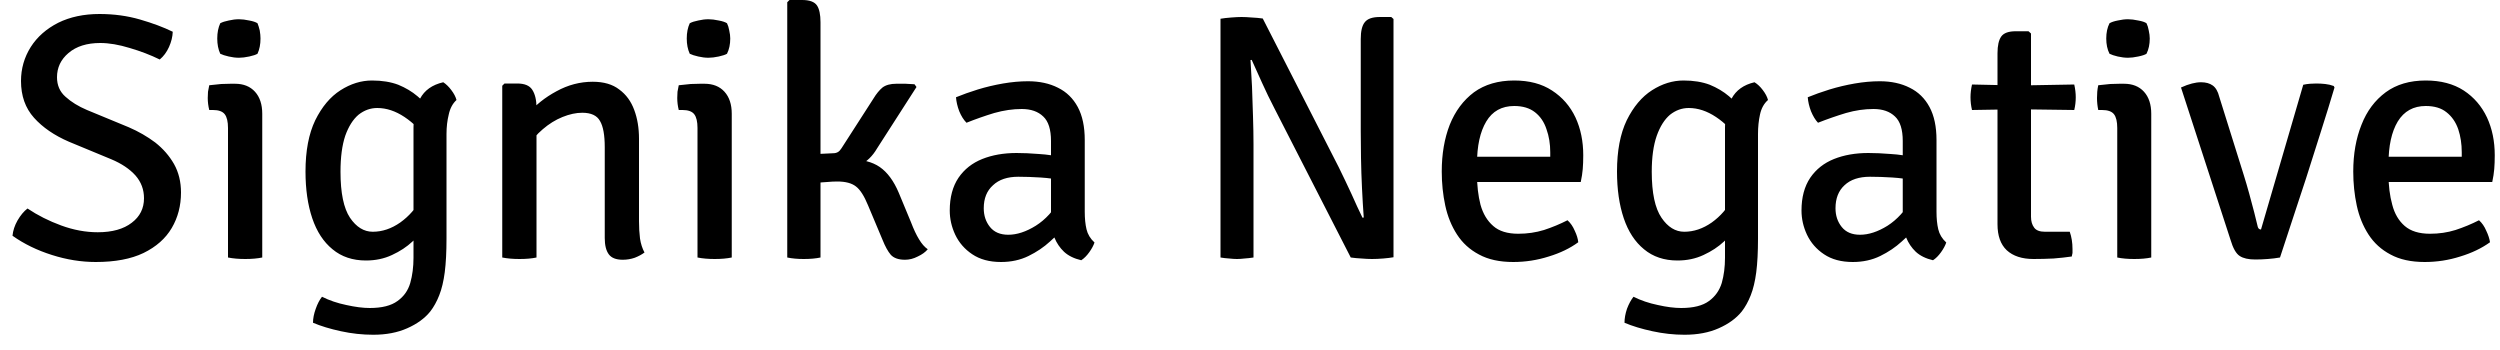 <svg width="100" height="14" viewBox="0 0 100 14" fill="none" xmlns="http://www.w3.org/2000/svg">
<path d="M0.5 9.43C0.52 9.223 0.587 9.02 0.7 8.82C0.82 8.613 0.953 8.453 1.1 8.34C1.507 8.613 1.957 8.84 2.45 9.02C2.943 9.2 3.43 9.29 3.91 9.29C4.49 9.29 4.943 9.163 5.27 8.91C5.597 8.663 5.76 8.337 5.76 7.93C5.76 7.583 5.647 7.28 5.42 7.02C5.187 6.76 4.863 6.543 4.45 6.37L2.76 5.67C2.173 5.417 1.707 5.097 1.36 4.71C1.013 4.323 0.84 3.833 0.84 3.24C0.84 2.747 0.97 2.293 1.23 1.88C1.49 1.473 1.857 1.15 2.33 0.91C2.803 0.677 3.353 0.56 3.98 0.56C4.553 0.56 5.093 0.633 5.6 0.78C6.107 0.927 6.543 1.09 6.91 1.27C6.903 1.47 6.853 1.673 6.76 1.88C6.667 2.087 6.543 2.253 6.39 2.38C6.023 2.2 5.623 2.047 5.19 1.92C4.757 1.787 4.363 1.72 4.01 1.72C3.477 1.72 3.053 1.853 2.74 2.12C2.433 2.38 2.28 2.703 2.28 3.09C2.28 3.41 2.393 3.67 2.62 3.87C2.847 4.077 3.133 4.253 3.48 4.4L5.15 5.09C5.537 5.257 5.89 5.46 6.21 5.7C6.523 5.947 6.773 6.233 6.96 6.56C7.147 6.893 7.24 7.273 7.24 7.7C7.24 8.227 7.117 8.7 6.87 9.12C6.623 9.54 6.247 9.873 5.74 10.12C5.24 10.36 4.603 10.48 3.83 10.48C3.25 10.48 2.667 10.387 2.08 10.2C1.487 10.013 0.96 9.757 0.5 9.43ZM10.49 4.55V10.3C10.297 10.34 10.07 10.36 9.81 10.36C9.55 10.36 9.32 10.34 9.12 10.3V5.12C9.12 4.867 9.077 4.683 8.99 4.57C8.903 4.457 8.747 4.4 8.52 4.4H8.37C8.33 4.24 8.31 4.08 8.31 3.92C8.31 3.833 8.313 3.75 8.32 3.67C8.333 3.59 8.35 3.503 8.37 3.41C8.537 3.39 8.697 3.373 8.85 3.36C8.997 3.353 9.12 3.35 9.22 3.35H9.4C9.74 3.35 10.007 3.457 10.2 3.67C10.393 3.883 10.49 4.177 10.49 4.55ZM8.69 1.54C8.69 1.307 8.73 1.103 8.81 0.93C8.897 0.883 9.01 0.847 9.15 0.82C9.29 0.787 9.427 0.77 9.56 0.77C9.68 0.77 9.817 0.787 9.97 0.82C10.117 0.847 10.227 0.883 10.3 0.93C10.333 1.01 10.363 1.107 10.39 1.22C10.41 1.34 10.42 1.447 10.42 1.54C10.42 1.773 10.38 1.977 10.3 2.15C10.233 2.19 10.123 2.227 9.97 2.26C9.817 2.293 9.68 2.31 9.56 2.31C9.427 2.31 9.29 2.293 9.15 2.26C9.003 2.227 8.89 2.19 8.81 2.15C8.73 1.977 8.69 1.773 8.69 1.54ZM18.26 4C18.107 4.14 18.003 4.333 17.95 4.58C17.89 4.82 17.86 5.08 17.86 5.36V9.55C17.86 10.077 17.837 10.523 17.79 10.89C17.743 11.25 17.67 11.557 17.57 11.81C17.47 12.063 17.35 12.28 17.21 12.46C16.99 12.733 16.683 12.957 16.29 13.13C15.903 13.303 15.45 13.39 14.93 13.39C14.497 13.39 14.067 13.343 13.64 13.25C13.207 13.157 12.833 13.043 12.52 12.91C12.52 12.737 12.557 12.55 12.63 12.35C12.697 12.157 12.78 11.997 12.88 11.87C13.173 12.017 13.497 12.127 13.85 12.2C14.21 12.28 14.523 12.32 14.79 12.32C15.277 12.32 15.647 12.227 15.9 12.04C16.153 11.86 16.323 11.62 16.41 11.32C16.497 11.013 16.54 10.677 16.54 10.31V5.11C16.54 4.677 16.627 4.29 16.8 3.95C16.98 3.61 17.29 3.39 17.73 3.29C17.843 3.363 17.95 3.467 18.05 3.6C18.157 3.74 18.227 3.873 18.26 4ZM12.22 6.86C12.22 6.033 12.35 5.35 12.61 4.81C12.877 4.27 13.213 3.87 13.62 3.61C14.027 3.35 14.447 3.22 14.88 3.22C15.28 3.22 15.63 3.277 15.93 3.39C16.223 3.51 16.48 3.663 16.7 3.85C16.92 4.037 17.11 4.227 17.27 4.42L17.09 5.6C16.843 5.227 16.54 4.92 16.18 4.68C15.82 4.44 15.457 4.32 15.09 4.32C14.817 4.32 14.567 4.41 14.34 4.59C14.12 4.777 13.943 5.057 13.81 5.43C13.683 5.81 13.62 6.29 13.62 6.87C13.62 7.717 13.747 8.33 14 8.71C14.253 9.083 14.557 9.27 14.91 9.27C15.29 9.27 15.657 9.147 16.01 8.9C16.363 8.647 16.64 8.33 16.84 7.95L17.04 9.03C16.913 9.237 16.733 9.447 16.5 9.66C16.273 9.873 16 10.053 15.68 10.2C15.367 10.347 15.02 10.42 14.64 10.42C14.107 10.42 13.66 10.27 13.3 9.97C12.94 9.677 12.67 9.263 12.49 8.73C12.31 8.197 12.22 7.573 12.22 6.86ZM20.18 3.34H20.69C20.983 3.34 21.183 3.423 21.29 3.59C21.403 3.763 21.46 4.003 21.46 4.31V10.3C21.273 10.34 21.047 10.36 20.78 10.36C20.52 10.36 20.29 10.34 20.09 10.3V3.43L20.18 3.34ZM25.56 5.55V8.85C25.56 9.09 25.573 9.32 25.6 9.54C25.633 9.753 25.693 9.94 25.78 10.1C25.673 10.18 25.543 10.25 25.39 10.31C25.237 10.363 25.077 10.39 24.91 10.39C24.643 10.39 24.457 10.317 24.35 10.17C24.243 10.023 24.19 9.807 24.19 9.52V5.89C24.19 5.403 24.127 5.053 24 4.84C23.88 4.62 23.643 4.51 23.29 4.51C23.043 4.51 22.78 4.567 22.5 4.68C22.22 4.793 21.957 4.957 21.71 5.17C21.463 5.377 21.263 5.62 21.11 5.9V4.57C21.417 4.203 21.8 3.897 22.26 3.65C22.72 3.397 23.203 3.27 23.71 3.27C24.15 3.27 24.503 3.373 24.77 3.58C25.043 3.78 25.243 4.053 25.37 4.4C25.497 4.74 25.56 5.123 25.56 5.55ZM29.27 4.55V10.3C29.077 10.34 28.85 10.36 28.59 10.36C28.33 10.36 28.1 10.34 27.9 10.3V5.12C27.9 4.867 27.857 4.683 27.77 4.57C27.683 4.457 27.527 4.4 27.3 4.4H27.15C27.11 4.24 27.09 4.08 27.09 3.92C27.09 3.833 27.093 3.75 27.1 3.67C27.113 3.59 27.13 3.503 27.15 3.41C27.323 3.39 27.483 3.373 27.63 3.36C27.777 3.353 27.9 3.35 28 3.35H28.18C28.52 3.35 28.787 3.457 28.98 3.67C29.173 3.883 29.27 4.177 29.27 4.55ZM27.47 1.54C27.47 1.307 27.51 1.103 27.59 0.93C27.677 0.883 27.79 0.847 27.93 0.82C28.07 0.787 28.207 0.77 28.34 0.77C28.46 0.77 28.597 0.787 28.75 0.82C28.897 0.847 29.007 0.883 29.08 0.93C29.12 1.01 29.15 1.107 29.17 1.22C29.197 1.34 29.21 1.447 29.21 1.54C29.21 1.773 29.167 1.977 29.08 2.15C29.013 2.19 28.903 2.227 28.75 2.26C28.597 2.293 28.46 2.31 28.34 2.31C28.207 2.31 28.07 2.293 27.93 2.26C27.783 2.227 27.67 2.19 27.59 2.15C27.51 1.977 27.47 1.773 27.47 1.54ZM32.82 0.89V10.3C32.633 10.34 32.41 10.36 32.15 10.36C31.903 10.36 31.683 10.34 31.49 10.3V0.09L31.58 0H32.09C32.383 0 32.58 0.073 32.68 0.22C32.773 0.36 32.82 0.583 32.82 0.89ZM35.95 7.71L36.44 8.89C36.547 9.17 36.653 9.397 36.76 9.57C36.867 9.75 36.983 9.883 37.11 9.97C37.017 10.083 36.883 10.18 36.71 10.26C36.543 10.347 36.373 10.39 36.2 10.39C35.94 10.39 35.75 10.323 35.63 10.19C35.517 10.057 35.407 9.857 35.3 9.59L34.72 8.21C34.567 7.837 34.407 7.587 34.24 7.46C34.073 7.327 33.823 7.26 33.49 7.26C33.363 7.26 33.23 7.267 33.09 7.28C32.95 7.287 32.797 7.3 32.63 7.32L32.14 7.37V6.37H33.97C34.483 6.37 34.89 6.473 35.19 6.68C35.497 6.893 35.75 7.237 35.95 7.71ZM36.66 3.48L35.08 5.94C34.9 6.247 34.673 6.467 34.4 6.6C34.127 6.74 33.803 6.81 33.43 6.81H32.27V6.18L33.32 6.13C33.4 6.13 33.467 6.113 33.52 6.08C33.567 6.053 33.613 6.003 33.66 5.93L34.94 3.94C35.053 3.753 35.173 3.607 35.3 3.5C35.433 3.4 35.617 3.35 35.85 3.35C35.99 3.35 36.113 3.35 36.22 3.35C36.333 3.357 36.453 3.363 36.58 3.37L36.66 3.48ZM37.99 8.42C37.99 7.893 38.107 7.457 38.34 7.11C38.573 6.77 38.89 6.52 39.29 6.36C39.69 6.2 40.147 6.12 40.66 6.12C40.927 6.12 41.227 6.133 41.56 6.16C41.893 6.18 42.2 6.227 42.48 6.3V7.22C42.227 7.16 41.94 7.12 41.62 7.1C41.307 7.08 41.01 7.07 40.73 7.07C40.297 7.07 39.96 7.183 39.72 7.41C39.473 7.63 39.35 7.937 39.35 8.33C39.35 8.623 39.433 8.873 39.6 9.08C39.767 9.287 40.01 9.39 40.33 9.39C40.677 9.39 41.043 9.27 41.43 9.03C41.823 8.783 42.15 8.423 42.41 7.95L42.62 9.03C42.453 9.23 42.247 9.44 42 9.66C41.753 9.887 41.467 10.08 41.14 10.24C40.813 10.4 40.447 10.48 40.04 10.48C39.58 10.48 39.197 10.377 38.89 10.17C38.59 9.97 38.363 9.71 38.21 9.39C38.063 9.077 37.99 8.753 37.99 8.42ZM43.78 9.7C43.74 9.82 43.67 9.95 43.57 10.09C43.47 10.23 43.363 10.337 43.25 10.41C42.963 10.343 42.733 10.23 42.56 10.07C42.393 9.91 42.267 9.723 42.18 9.51C42.1 9.29 42.053 9.057 42.04 8.81V5.64C42.04 5.18 41.937 4.853 41.73 4.66C41.523 4.46 41.237 4.36 40.87 4.36C40.517 4.36 40.15 4.413 39.77 4.52C39.397 4.633 39.027 4.763 38.66 4.91C38.547 4.797 38.45 4.643 38.37 4.45C38.297 4.257 38.253 4.07 38.24 3.89C38.5 3.783 38.79 3.68 39.11 3.58C39.437 3.48 39.773 3.4 40.12 3.34C40.467 3.28 40.8 3.25 41.12 3.25C41.58 3.25 41.98 3.337 42.32 3.51C42.66 3.677 42.923 3.933 43.11 4.28C43.297 4.627 43.39 5.067 43.39 5.6V8.47C43.39 8.737 43.413 8.97 43.46 9.17C43.507 9.37 43.613 9.547 43.78 9.7ZM48.82 10.3V0.75C48.933 0.73 49.077 0.713 49.25 0.7C49.417 0.687 49.553 0.68 49.66 0.68C49.78 0.68 49.917 0.687 50.07 0.7C50.223 0.707 50.37 0.72 50.51 0.74L50.14 2.39L50.02 2.4C50.04 2.72 50.06 3.073 50.08 3.46C50.093 3.853 50.107 4.25 50.12 4.65C50.133 5.05 50.14 5.42 50.14 5.76V10.3C50.013 10.32 49.893 10.333 49.78 10.34C49.673 10.353 49.573 10.36 49.48 10.36C49.387 10.36 49.283 10.353 49.17 10.34C49.05 10.333 48.933 10.32 48.82 10.3ZM54.03 10.3L50.98 4.34C50.8 3.993 50.637 3.657 50.49 3.33C50.343 3.003 50.203 2.693 50.07 2.4L49.41 1.59L50.51 0.74L53.55 6.69C53.73 7.057 53.9 7.413 54.06 7.76C54.213 8.107 54.36 8.423 54.5 8.71L55.2 9.44L54.03 10.3ZM55.65 0.68L55.74 0.76V10.29C55.627 10.31 55.49 10.327 55.33 10.34C55.17 10.353 55.02 10.36 54.88 10.36C54.747 10.36 54.607 10.353 54.46 10.34C54.313 10.333 54.17 10.32 54.03 10.3L54.43 8.72L54.55 8.7C54.523 8.333 54.5 7.943 54.48 7.53C54.46 7.123 54.447 6.72 54.44 6.32C54.433 5.927 54.43 5.57 54.43 5.25V1.56C54.43 1.247 54.483 1.023 54.59 0.89C54.697 0.75 54.897 0.68 55.19 0.68H55.65ZM63.23 7.28H58.52V6.27H62.01V6.09C62.01 5.757 61.96 5.45 61.86 5.17C61.767 4.883 61.613 4.657 61.4 4.49C61.187 4.323 60.91 4.24 60.57 4.24C60.07 4.24 59.697 4.447 59.45 4.86C59.203 5.273 59.08 5.837 59.08 6.55V6.97C59.08 7.423 59.127 7.83 59.22 8.19C59.32 8.55 59.49 8.833 59.73 9.04C59.963 9.247 60.297 9.35 60.73 9.35C61.09 9.35 61.433 9.3 61.76 9.2C62.087 9.093 62.4 8.963 62.7 8.81C62.82 8.917 62.917 9.057 62.99 9.23C63.07 9.397 63.117 9.55 63.13 9.69C62.803 9.93 62.41 10.12 61.95 10.26C61.49 10.407 61.017 10.48 60.53 10.48C59.983 10.48 59.527 10.38 59.16 10.18C58.793 9.987 58.5 9.72 58.28 9.38C58.06 9.04 57.903 8.653 57.81 8.22C57.717 7.787 57.67 7.333 57.67 6.86C57.67 6.16 57.777 5.537 57.99 4.99C58.21 4.443 58.533 4.01 58.96 3.69C59.393 3.377 59.93 3.22 60.57 3.22C61.17 3.22 61.673 3.353 62.08 3.62C62.493 3.887 62.807 4.247 63.02 4.7C63.227 5.147 63.33 5.65 63.33 6.21C63.33 6.423 63.323 6.607 63.31 6.76C63.297 6.92 63.27 7.093 63.23 7.28ZM70.72 4C70.56 4.14 70.453 4.333 70.4 4.58C70.347 4.82 70.32 5.08 70.32 5.36V9.55C70.32 10.077 70.297 10.523 70.25 10.89C70.203 11.25 70.13 11.557 70.03 11.81C69.93 12.063 69.81 12.28 69.67 12.46C69.45 12.733 69.143 12.957 68.75 13.13C68.363 13.303 67.907 13.39 67.38 13.39C66.953 13.39 66.527 13.343 66.1 13.25C65.667 13.157 65.293 13.043 64.98 12.91C64.98 12.737 65.013 12.55 65.08 12.35C65.153 12.157 65.24 11.997 65.34 11.87C65.633 12.017 65.957 12.127 66.31 12.2C66.663 12.28 66.977 12.32 67.25 12.32C67.737 12.32 68.107 12.227 68.36 12.04C68.607 11.86 68.777 11.62 68.87 11.32C68.957 11.013 69 10.677 69 10.31V5.11C69 4.677 69.087 4.29 69.26 3.95C69.44 3.61 69.747 3.39 70.18 3.29C70.3 3.363 70.41 3.467 70.51 3.6C70.617 3.74 70.687 3.873 70.72 4ZM64.68 6.86C64.68 6.033 64.81 5.35 65.07 4.81C65.337 4.27 65.673 3.87 66.08 3.61C66.487 3.35 66.907 3.22 67.34 3.22C67.74 3.22 68.09 3.277 68.39 3.39C68.683 3.51 68.94 3.663 69.16 3.85C69.373 4.037 69.563 4.227 69.73 4.42L69.55 5.6C69.303 5.227 69 4.92 68.64 4.68C68.28 4.44 67.917 4.32 67.55 4.32C67.277 4.32 67.027 4.41 66.8 4.59C66.58 4.777 66.403 5.057 66.27 5.43C66.137 5.81 66.07 6.29 66.07 6.87C66.07 7.717 66.2 8.33 66.46 8.71C66.713 9.083 67.017 9.27 67.37 9.27C67.75 9.27 68.117 9.147 68.47 8.9C68.823 8.647 69.097 8.33 69.29 7.95L69.5 9.03C69.373 9.237 69.193 9.447 68.96 9.66C68.733 9.873 68.46 10.053 68.14 10.2C67.827 10.347 67.48 10.42 67.1 10.42C66.567 10.42 66.12 10.27 65.76 9.97C65.4 9.677 65.13 9.263 64.95 8.73C64.77 8.197 64.68 7.573 64.68 6.86ZM72.06 8.42C72.06 7.893 72.177 7.457 72.41 7.11C72.643 6.77 72.96 6.52 73.36 6.36C73.76 6.2 74.217 6.12 74.73 6.12C74.997 6.12 75.297 6.133 75.63 6.16C75.963 6.18 76.27 6.227 76.55 6.3V7.22C76.297 7.16 76.01 7.12 75.69 7.1C75.377 7.08 75.08 7.07 74.8 7.07C74.36 7.07 74.02 7.183 73.78 7.41C73.54 7.63 73.42 7.937 73.42 8.33C73.42 8.623 73.503 8.873 73.67 9.08C73.837 9.287 74.08 9.39 74.4 9.39C74.747 9.39 75.113 9.27 75.5 9.03C75.887 8.783 76.213 8.423 76.48 7.95L76.69 9.03C76.523 9.23 76.317 9.44 76.07 9.66C75.823 9.887 75.537 10.08 75.21 10.24C74.883 10.4 74.517 10.48 74.11 10.48C73.65 10.48 73.267 10.377 72.96 10.17C72.66 9.97 72.433 9.71 72.28 9.39C72.133 9.077 72.06 8.753 72.06 8.42ZM77.85 9.7C77.81 9.82 77.74 9.95 77.64 10.09C77.54 10.23 77.433 10.337 77.32 10.41C77.033 10.343 76.803 10.23 76.63 10.07C76.463 9.91 76.337 9.723 76.25 9.51C76.17 9.29 76.123 9.057 76.11 8.81V5.64C76.11 5.18 76.007 4.853 75.8 4.66C75.593 4.46 75.307 4.36 74.94 4.36C74.58 4.36 74.213 4.413 73.84 4.52C73.467 4.633 73.093 4.763 72.72 4.91C72.613 4.797 72.52 4.643 72.44 4.45C72.367 4.257 72.323 4.07 72.31 3.89C72.57 3.783 72.86 3.68 73.18 3.58C73.507 3.48 73.843 3.4 74.19 3.34C74.537 3.28 74.87 3.25 75.19 3.25C75.65 3.25 76.05 3.337 76.39 3.51C76.73 3.677 76.993 3.933 77.18 4.28C77.367 4.627 77.46 5.067 77.46 5.6V8.47C77.46 8.737 77.483 8.97 77.53 9.17C77.577 9.37 77.683 9.547 77.85 9.7ZM79.9 8.97V2.13C79.9 1.823 79.95 1.6 80.05 1.46C80.15 1.32 80.343 1.25 80.63 1.25H81.14L81.24 1.34V8.67C81.24 8.85 81.283 8.997 81.37 9.11C81.45 9.217 81.593 9.27 81.8 9.27H82.79C82.863 9.477 82.9 9.707 82.9 9.96C82.9 10.013 82.9 10.067 82.9 10.12C82.893 10.167 82.883 10.213 82.87 10.26C82.643 10.293 82.4 10.32 82.14 10.34C81.88 10.353 81.613 10.36 81.34 10.36C80.88 10.36 80.523 10.243 80.27 10.01C80.023 9.777 79.9 9.43 79.9 8.97ZM80.72 3.42L82.97 3.38C83.01 3.56 83.03 3.73 83.03 3.89C83.03 4.063 83.01 4.233 82.97 4.4L80.72 4.37L78.88 4.4C78.84 4.233 78.82 4.063 78.82 3.89C78.82 3.73 78.84 3.56 78.88 3.38L80.72 3.42ZM86.05 4.55V10.3C85.863 10.34 85.637 10.36 85.37 10.36C85.11 10.36 84.883 10.34 84.69 10.3V5.12C84.69 4.867 84.647 4.683 84.56 4.57C84.473 4.457 84.313 4.4 84.08 4.4H83.93C83.897 4.24 83.88 4.08 83.88 3.92C83.88 3.833 83.883 3.75 83.89 3.67C83.897 3.59 83.91 3.503 83.93 3.41C84.103 3.39 84.263 3.373 84.41 3.36C84.563 3.353 84.687 3.35 84.78 3.35H84.96C85.3 3.35 85.567 3.457 85.76 3.67C85.953 3.883 86.05 4.177 86.05 4.55ZM84.25 1.54C84.25 1.307 84.293 1.103 84.38 0.93C84.46 0.883 84.57 0.847 84.71 0.82C84.857 0.787 84.993 0.77 85.12 0.77C85.24 0.77 85.377 0.787 85.53 0.82C85.683 0.847 85.793 0.883 85.86 0.93C85.9 1.01 85.93 1.107 85.95 1.22C85.977 1.34 85.99 1.447 85.99 1.54C85.99 1.773 85.947 1.977 85.86 2.15C85.8 2.19 85.69 2.227 85.53 2.26C85.377 2.293 85.24 2.31 85.12 2.31C84.993 2.31 84.857 2.293 84.71 2.26C84.57 2.227 84.46 2.19 84.38 2.15C84.293 1.977 84.25 1.773 84.25 1.54ZM90.44 9.18L92.13 3.39C92.223 3.37 92.313 3.357 92.4 3.35C92.487 3.343 92.57 3.34 92.65 3.34C92.77 3.34 92.89 3.347 93.01 3.36C93.13 3.373 93.243 3.4 93.35 3.44L93.38 3.5C93.22 4.04 93.04 4.623 92.84 5.25C92.64 5.883 92.44 6.513 92.24 7.14C92.033 7.767 91.84 8.353 91.66 8.9C91.48 9.453 91.327 9.92 91.2 10.3C91.047 10.327 90.883 10.347 90.71 10.36C90.543 10.373 90.377 10.38 90.21 10.38C89.937 10.38 89.73 10.333 89.59 10.24C89.443 10.147 89.32 9.93 89.22 9.59L87.24 3.5C87.4 3.427 87.547 3.373 87.68 3.34C87.807 3.307 87.927 3.29 88.04 3.29C88.233 3.29 88.39 3.333 88.51 3.42C88.63 3.507 88.717 3.657 88.77 3.87L89.75 7C89.823 7.233 89.897 7.483 89.97 7.75C90.043 8.017 90.11 8.267 90.17 8.5C90.23 8.733 90.277 8.923 90.31 9.07C90.33 9.143 90.373 9.18 90.44 9.18ZM99.69 7.28H94.98V6.27H98.47V6.09C98.47 5.757 98.423 5.45 98.33 5.17C98.23 4.883 98.073 4.657 97.86 4.49C97.653 4.323 97.377 4.24 97.03 4.24C96.537 4.24 96.163 4.447 95.91 4.86C95.663 5.273 95.54 5.837 95.54 6.55V6.97C95.54 7.423 95.59 7.83 95.69 8.19C95.783 8.55 95.95 8.833 96.19 9.04C96.43 9.247 96.767 9.35 97.2 9.35C97.56 9.35 97.9 9.3 98.22 9.2C98.547 9.093 98.86 8.963 99.16 8.81C99.28 8.917 99.377 9.057 99.45 9.23C99.53 9.397 99.58 9.55 99.6 9.69C99.267 9.93 98.87 10.12 98.41 10.26C97.95 10.407 97.477 10.48 96.99 10.48C96.443 10.48 95.987 10.38 95.62 10.18C95.253 9.987 94.96 9.72 94.74 9.38C94.52 9.04 94.363 8.653 94.27 8.22C94.177 7.787 94.13 7.333 94.13 6.86C94.13 6.16 94.24 5.537 94.46 4.99C94.673 4.443 94.997 4.01 95.43 3.69C95.857 3.377 96.39 3.22 97.03 3.22C97.63 3.22 98.137 3.353 98.55 3.62C98.957 3.887 99.267 4.247 99.48 4.7C99.687 5.147 99.79 5.65 99.79 6.21C99.79 6.423 99.783 6.607 99.77 6.76C99.757 6.92 99.73 7.093 99.69 7.28Z" fill="black"/>
</svg>
